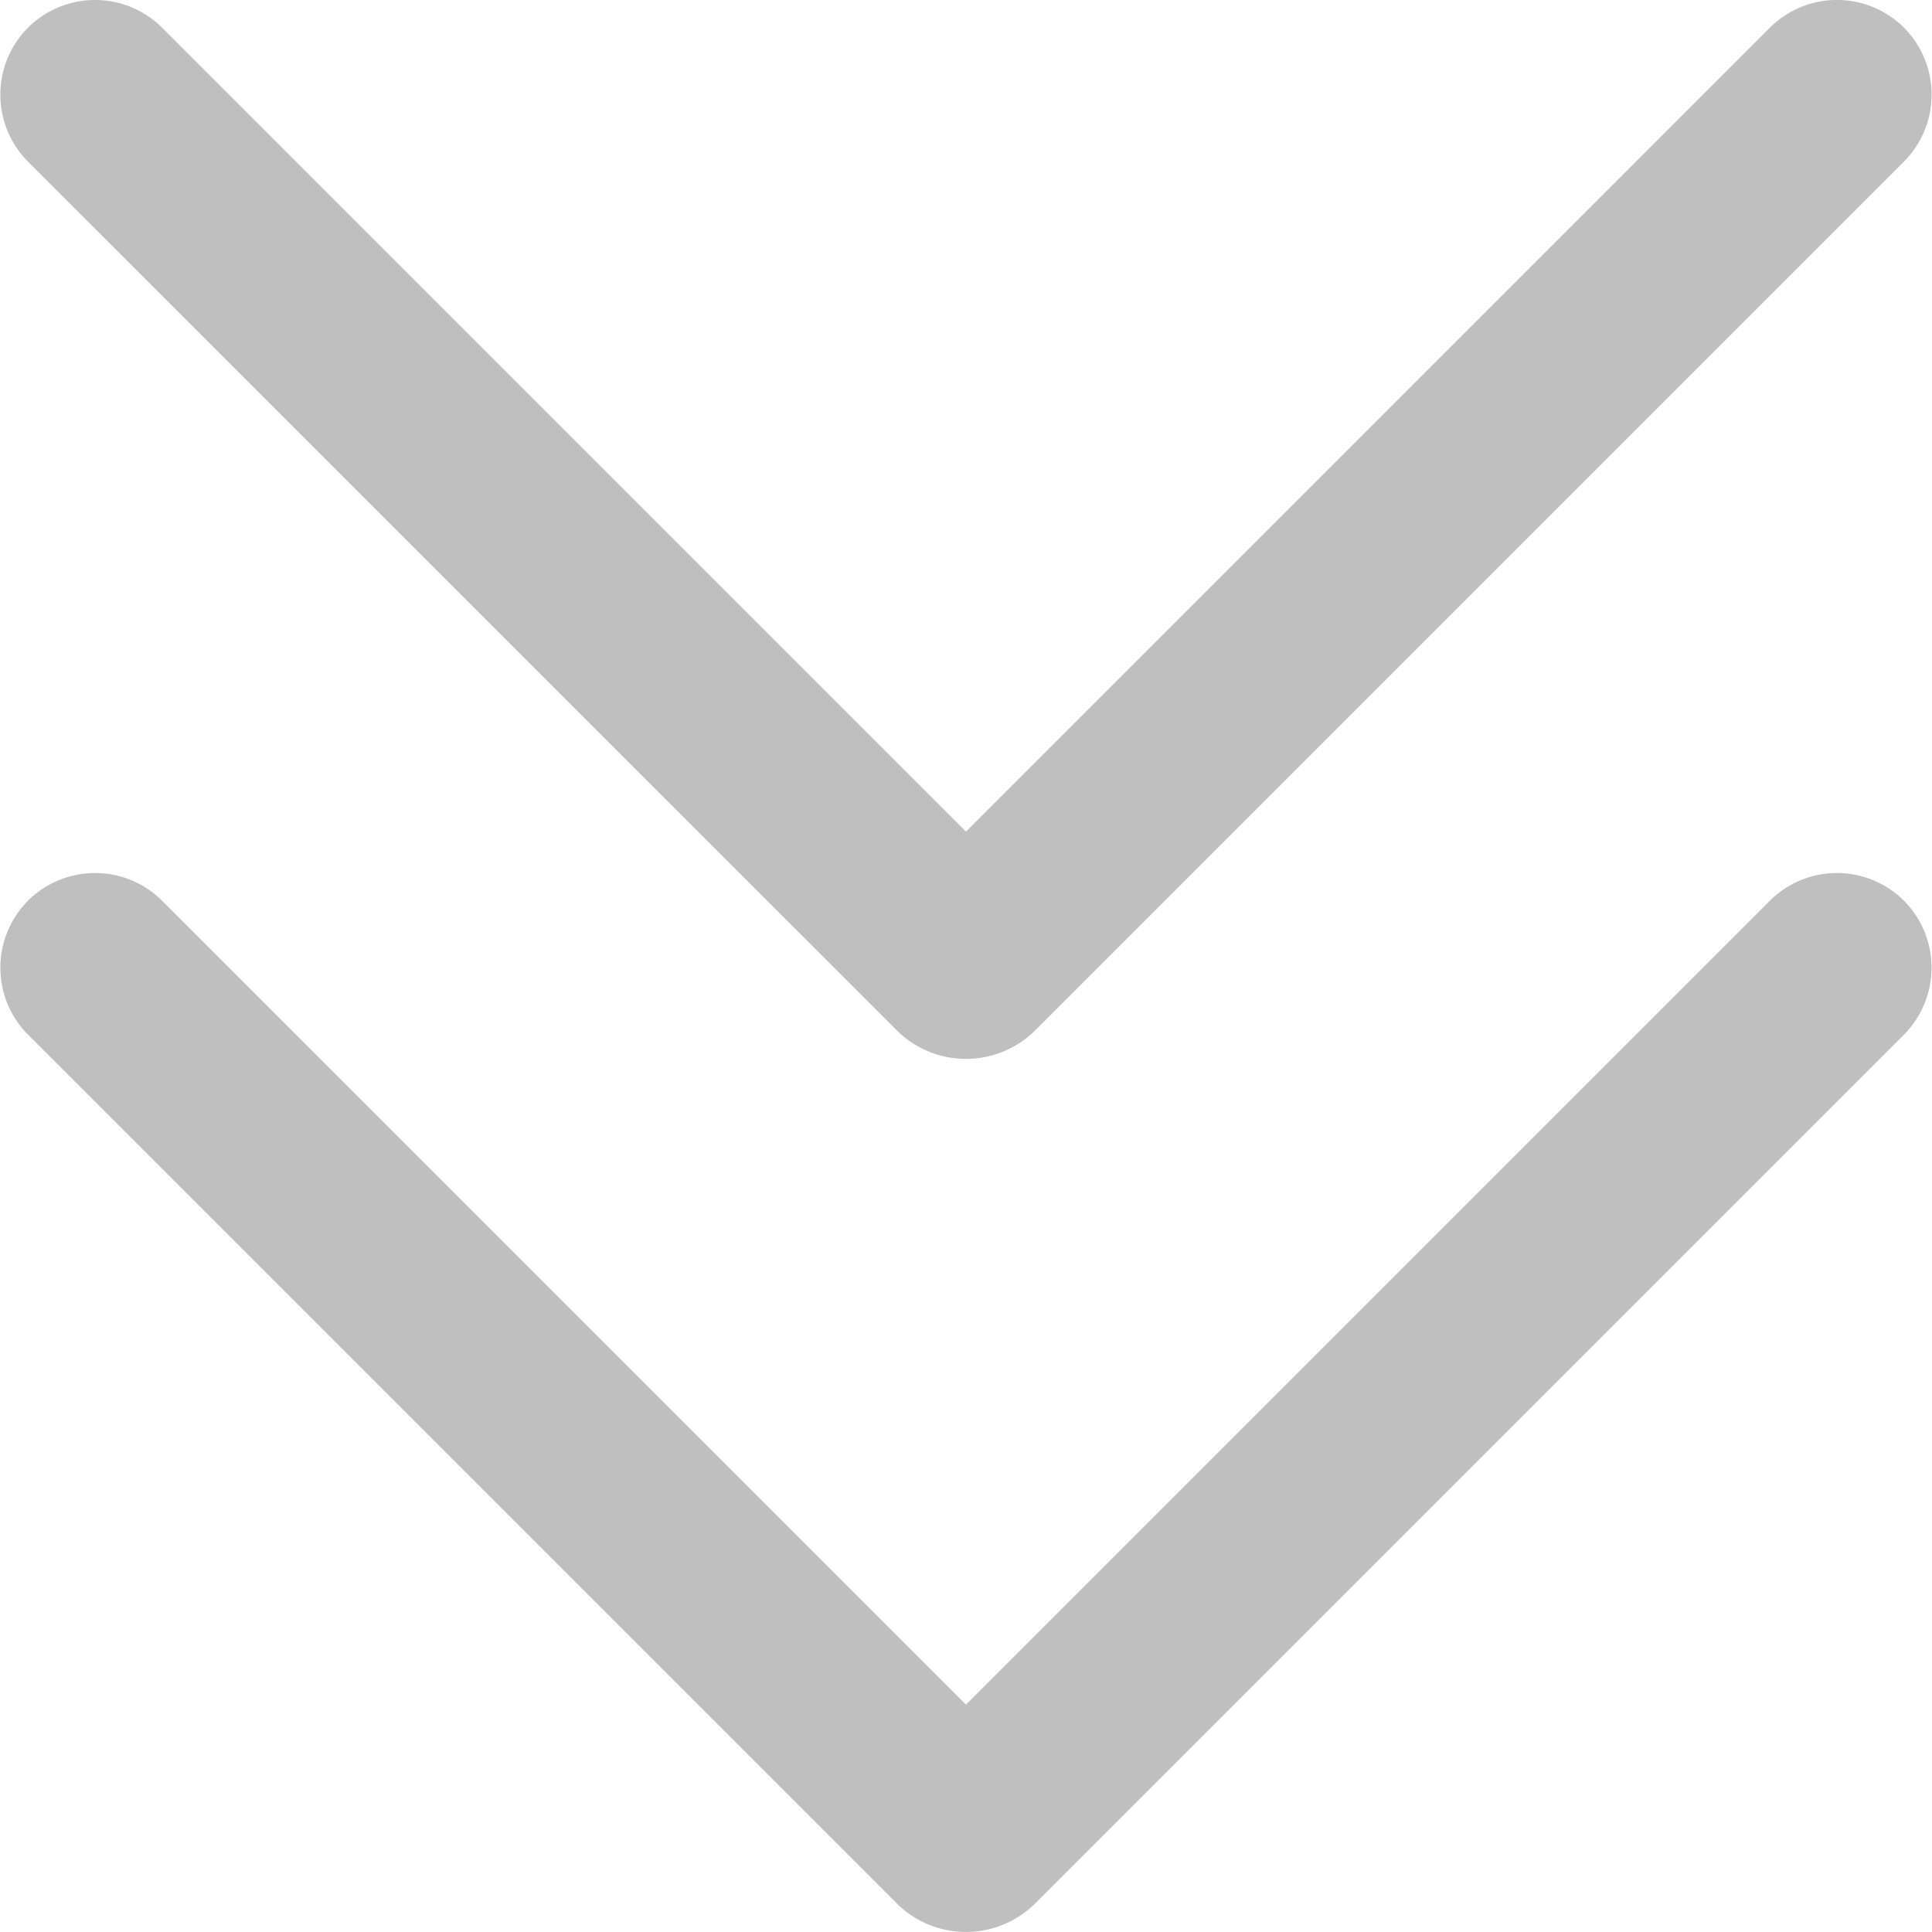 <?xml version="1.0" standalone="no"?><!DOCTYPE svg PUBLIC "-//W3C//DTD SVG 1.1//EN" "http://www.w3.org/Graphics/SVG/1.1/DTD/svg11.dtd"><svg t="1570689590492" class="icon" viewBox="0 0 1024 1024" version="1.1" xmlns="http://www.w3.org/2000/svg" p-id="5884" xmlns:xlink="http://www.w3.org/1999/xlink" width="128" height="128"><defs><style type="text/css"></style></defs><path d="M475.824 546.627a52.094 52.094 0 0 0 72.348 0l460.955-460.955a50.374 50.374 0 0 0 0-71.038 50.374 50.374 0 0 0-71.038 0L511.99 440.749 85.89 14.65a50.374 50.374 0 0 0-71.038 0 50.342 50.342 0 0 0 0 71.038z" p-id="5885" fill="#bfbfbf"></path><path d="M1009.127 477.373a50.374 50.374 0 0 0-71.038 0L511.99 903.473 85.89 477.373a50.374 50.374 0 0 0-71.038 0 50.358 50.358 0 0 0 0 71.038l460.955 460.955a52.094 52.094 0 0 0 72.348 0l460.955-460.955a50.389 50.389 0 0 0 0-71.038z" p-id="5886" fill="#bfbfbf"></path></svg>
